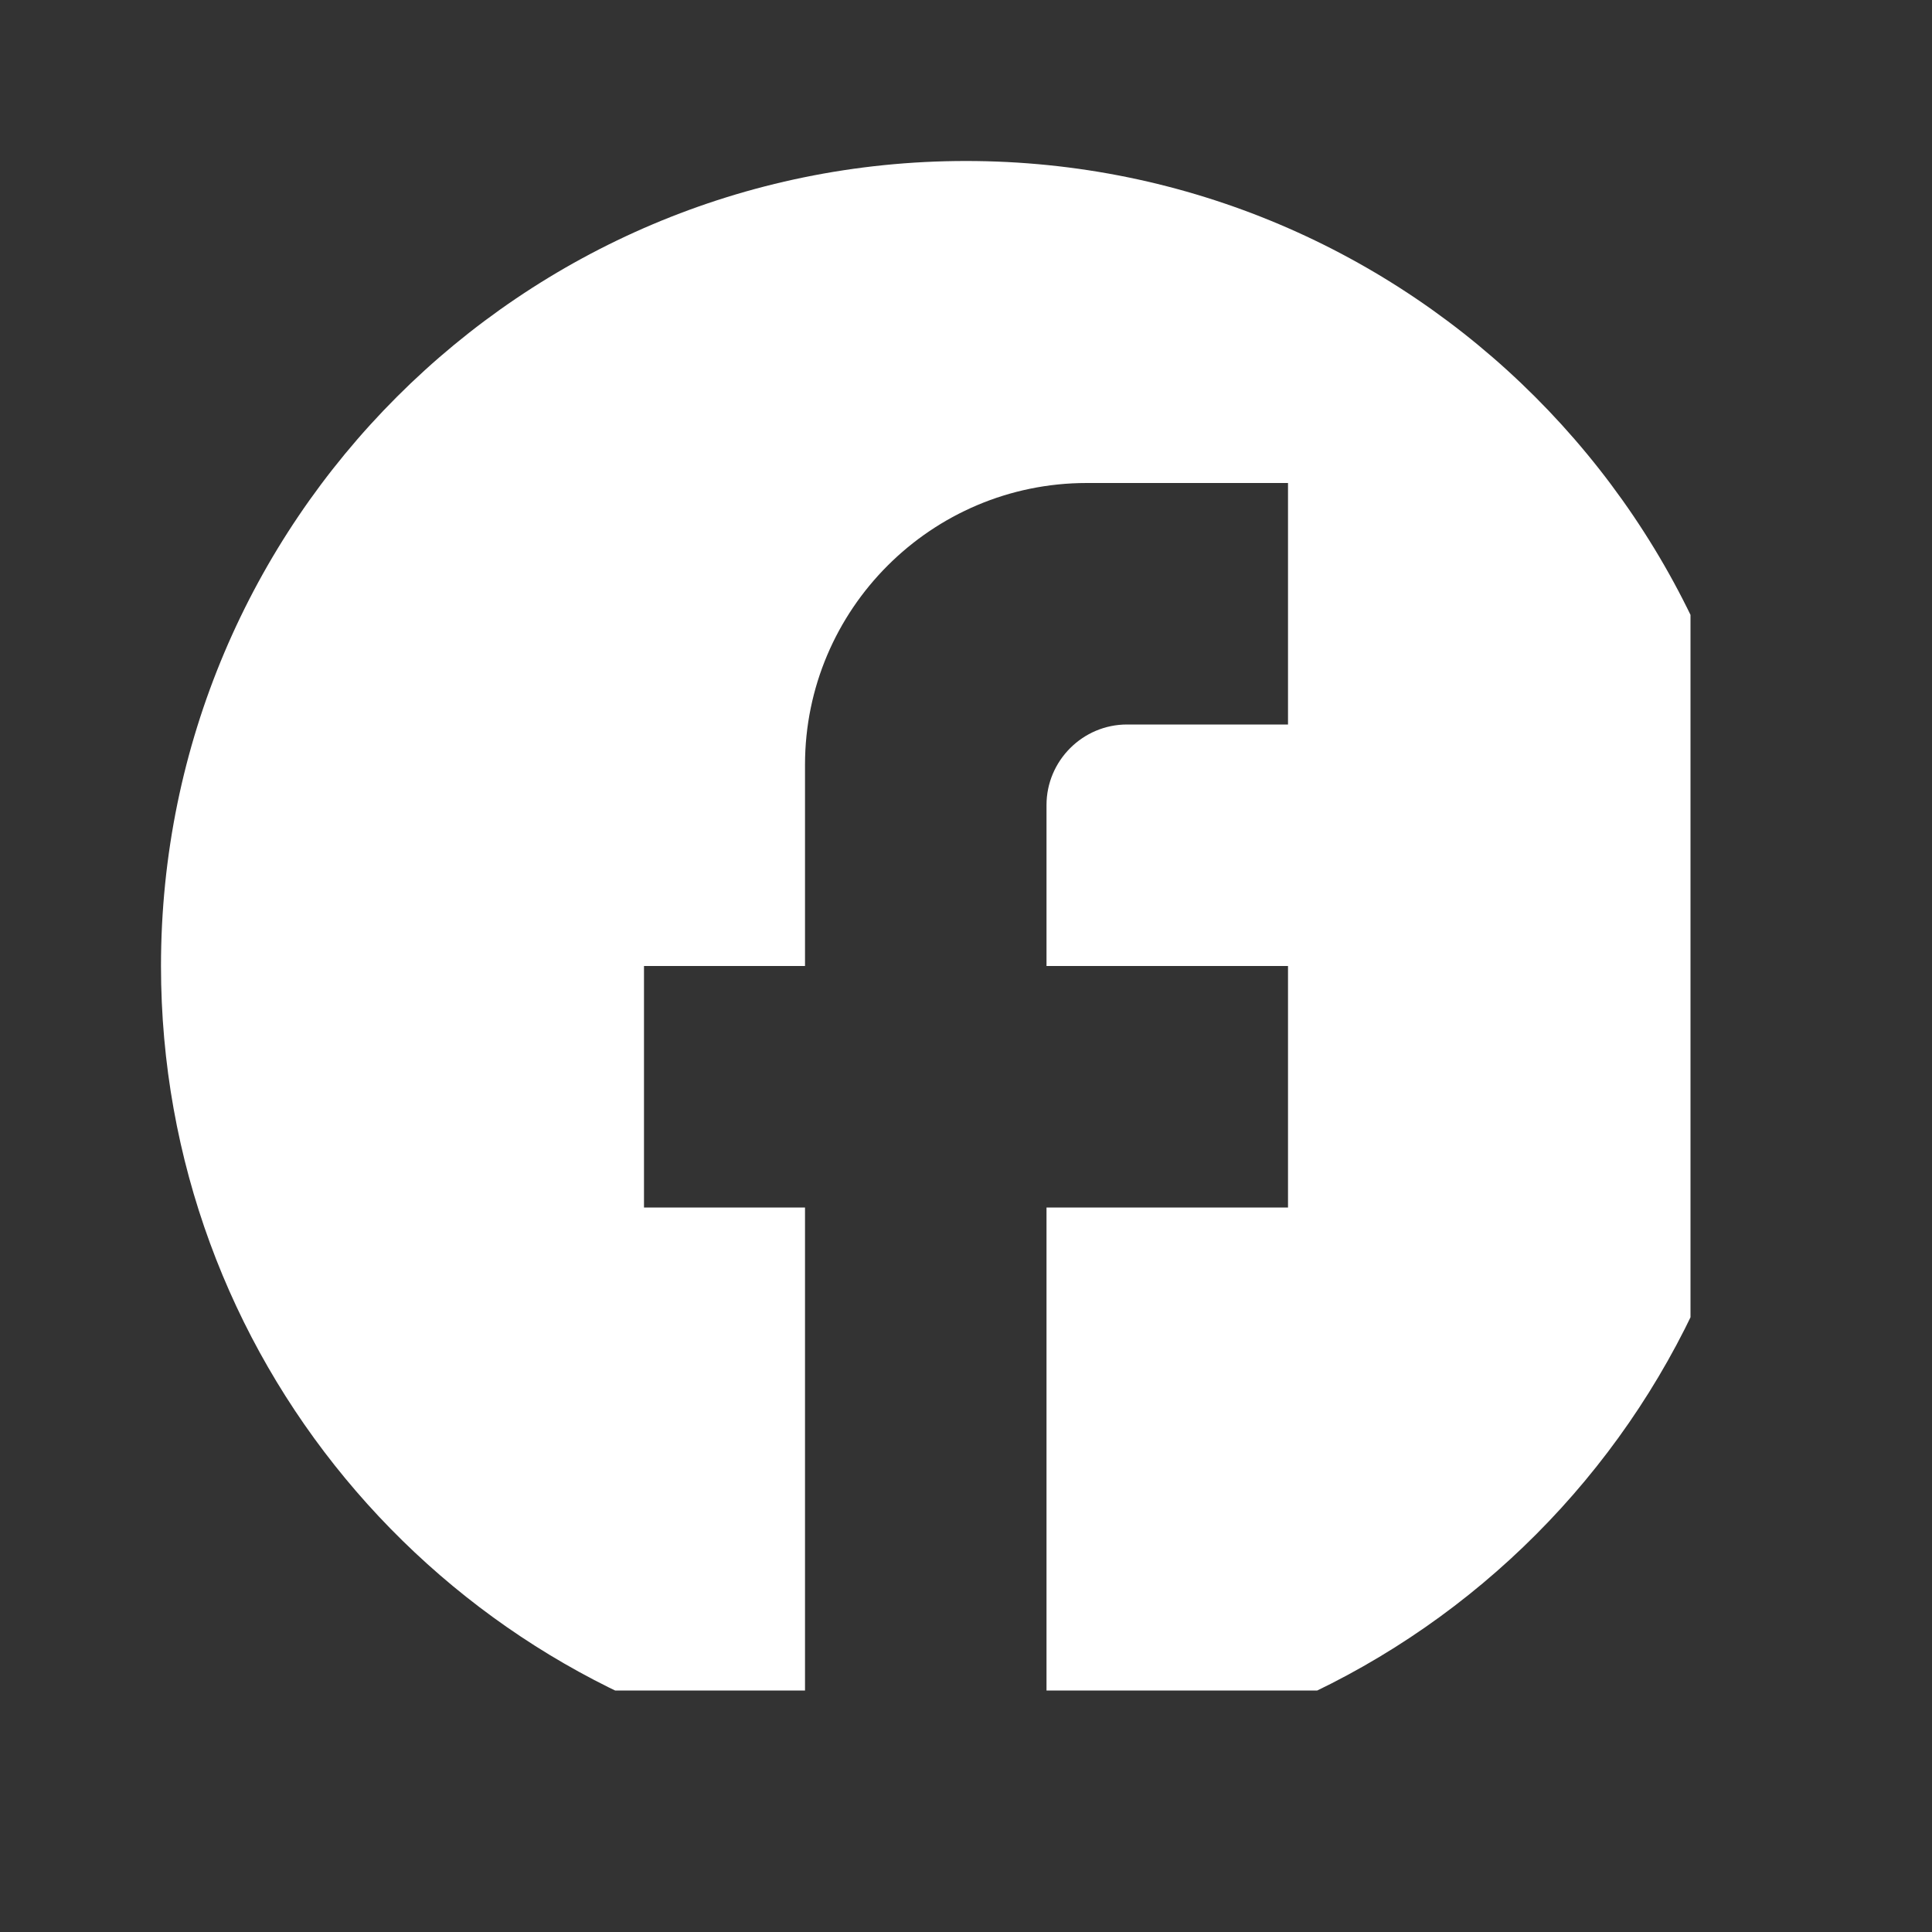 <svg width="56" height="56" viewBox="0 0 64 64" fill="none" xmlns="http://www.w3.org/2000/svg">
                <rect x="0" y="0" width="64" height="64" fill="#333333" stroke="none"/>
                <g clip-path="url(#clip0_22_999)">
                <path d="M58.667 32C58.667 17.28 46.72 5.333 32 5.333C17.28 5.333 5.333 17.28 5.333 32C5.333 44.907 14.507 55.653 26.667 58.133V40H21.333V32H26.667V25.333C26.667 20.187 30.853 16 36 16H42.667V24H37.333C35.867 24 34.667 25.2 34.667 26.667V32H42.667V40H34.667V58.533C48.133 57.2 58.667 45.84 58.667 32Z" fill="white"/>
                </g>
                <defs>
                <clipPath id="clip0_22_999">
                <rect width="56" height="56" fill="white"/>
                </clipPath>
                </defs>
                </svg>